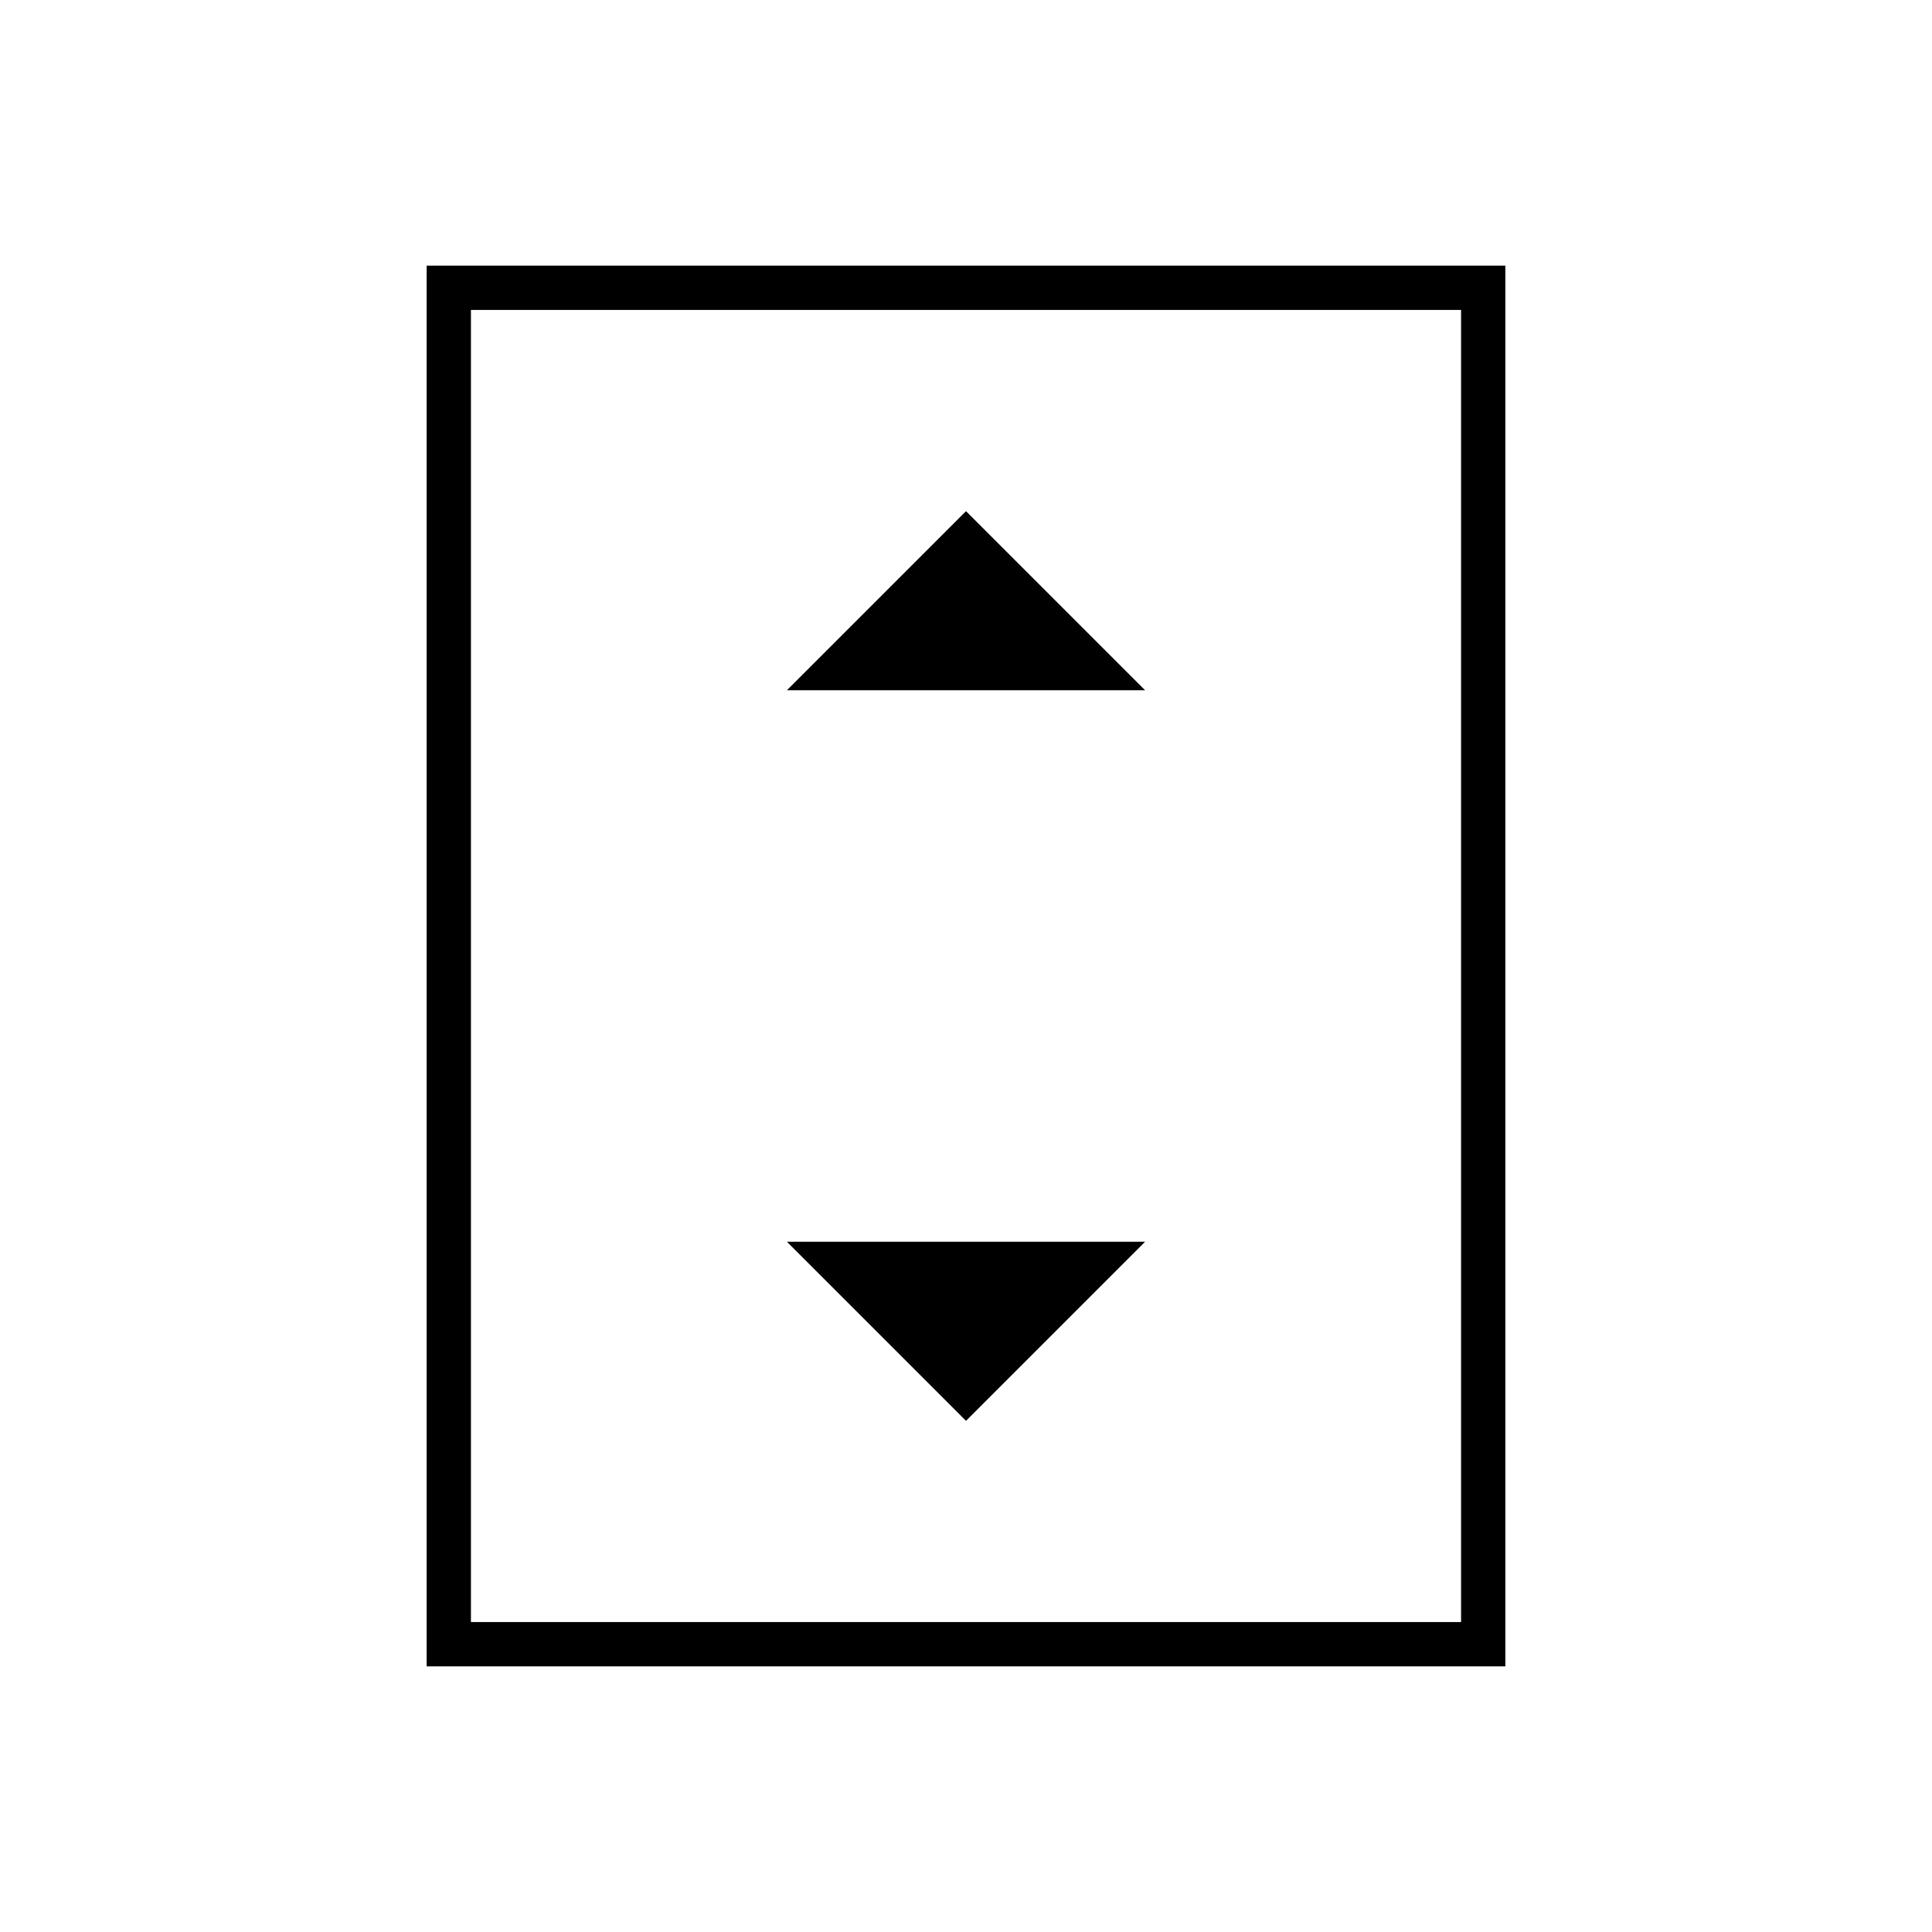 <svg xmlns="http://www.w3.org/2000/svg" width="48" height="48" viewBox="0 -960 960 960"><path d="M391-617h178l-89-89-89 89Zm89 363 89-89H391l89 89Zm268 122H212v-696h536v696Zm-22-22v-652H234v652h492Zm0-652H234h492Z"/></svg>